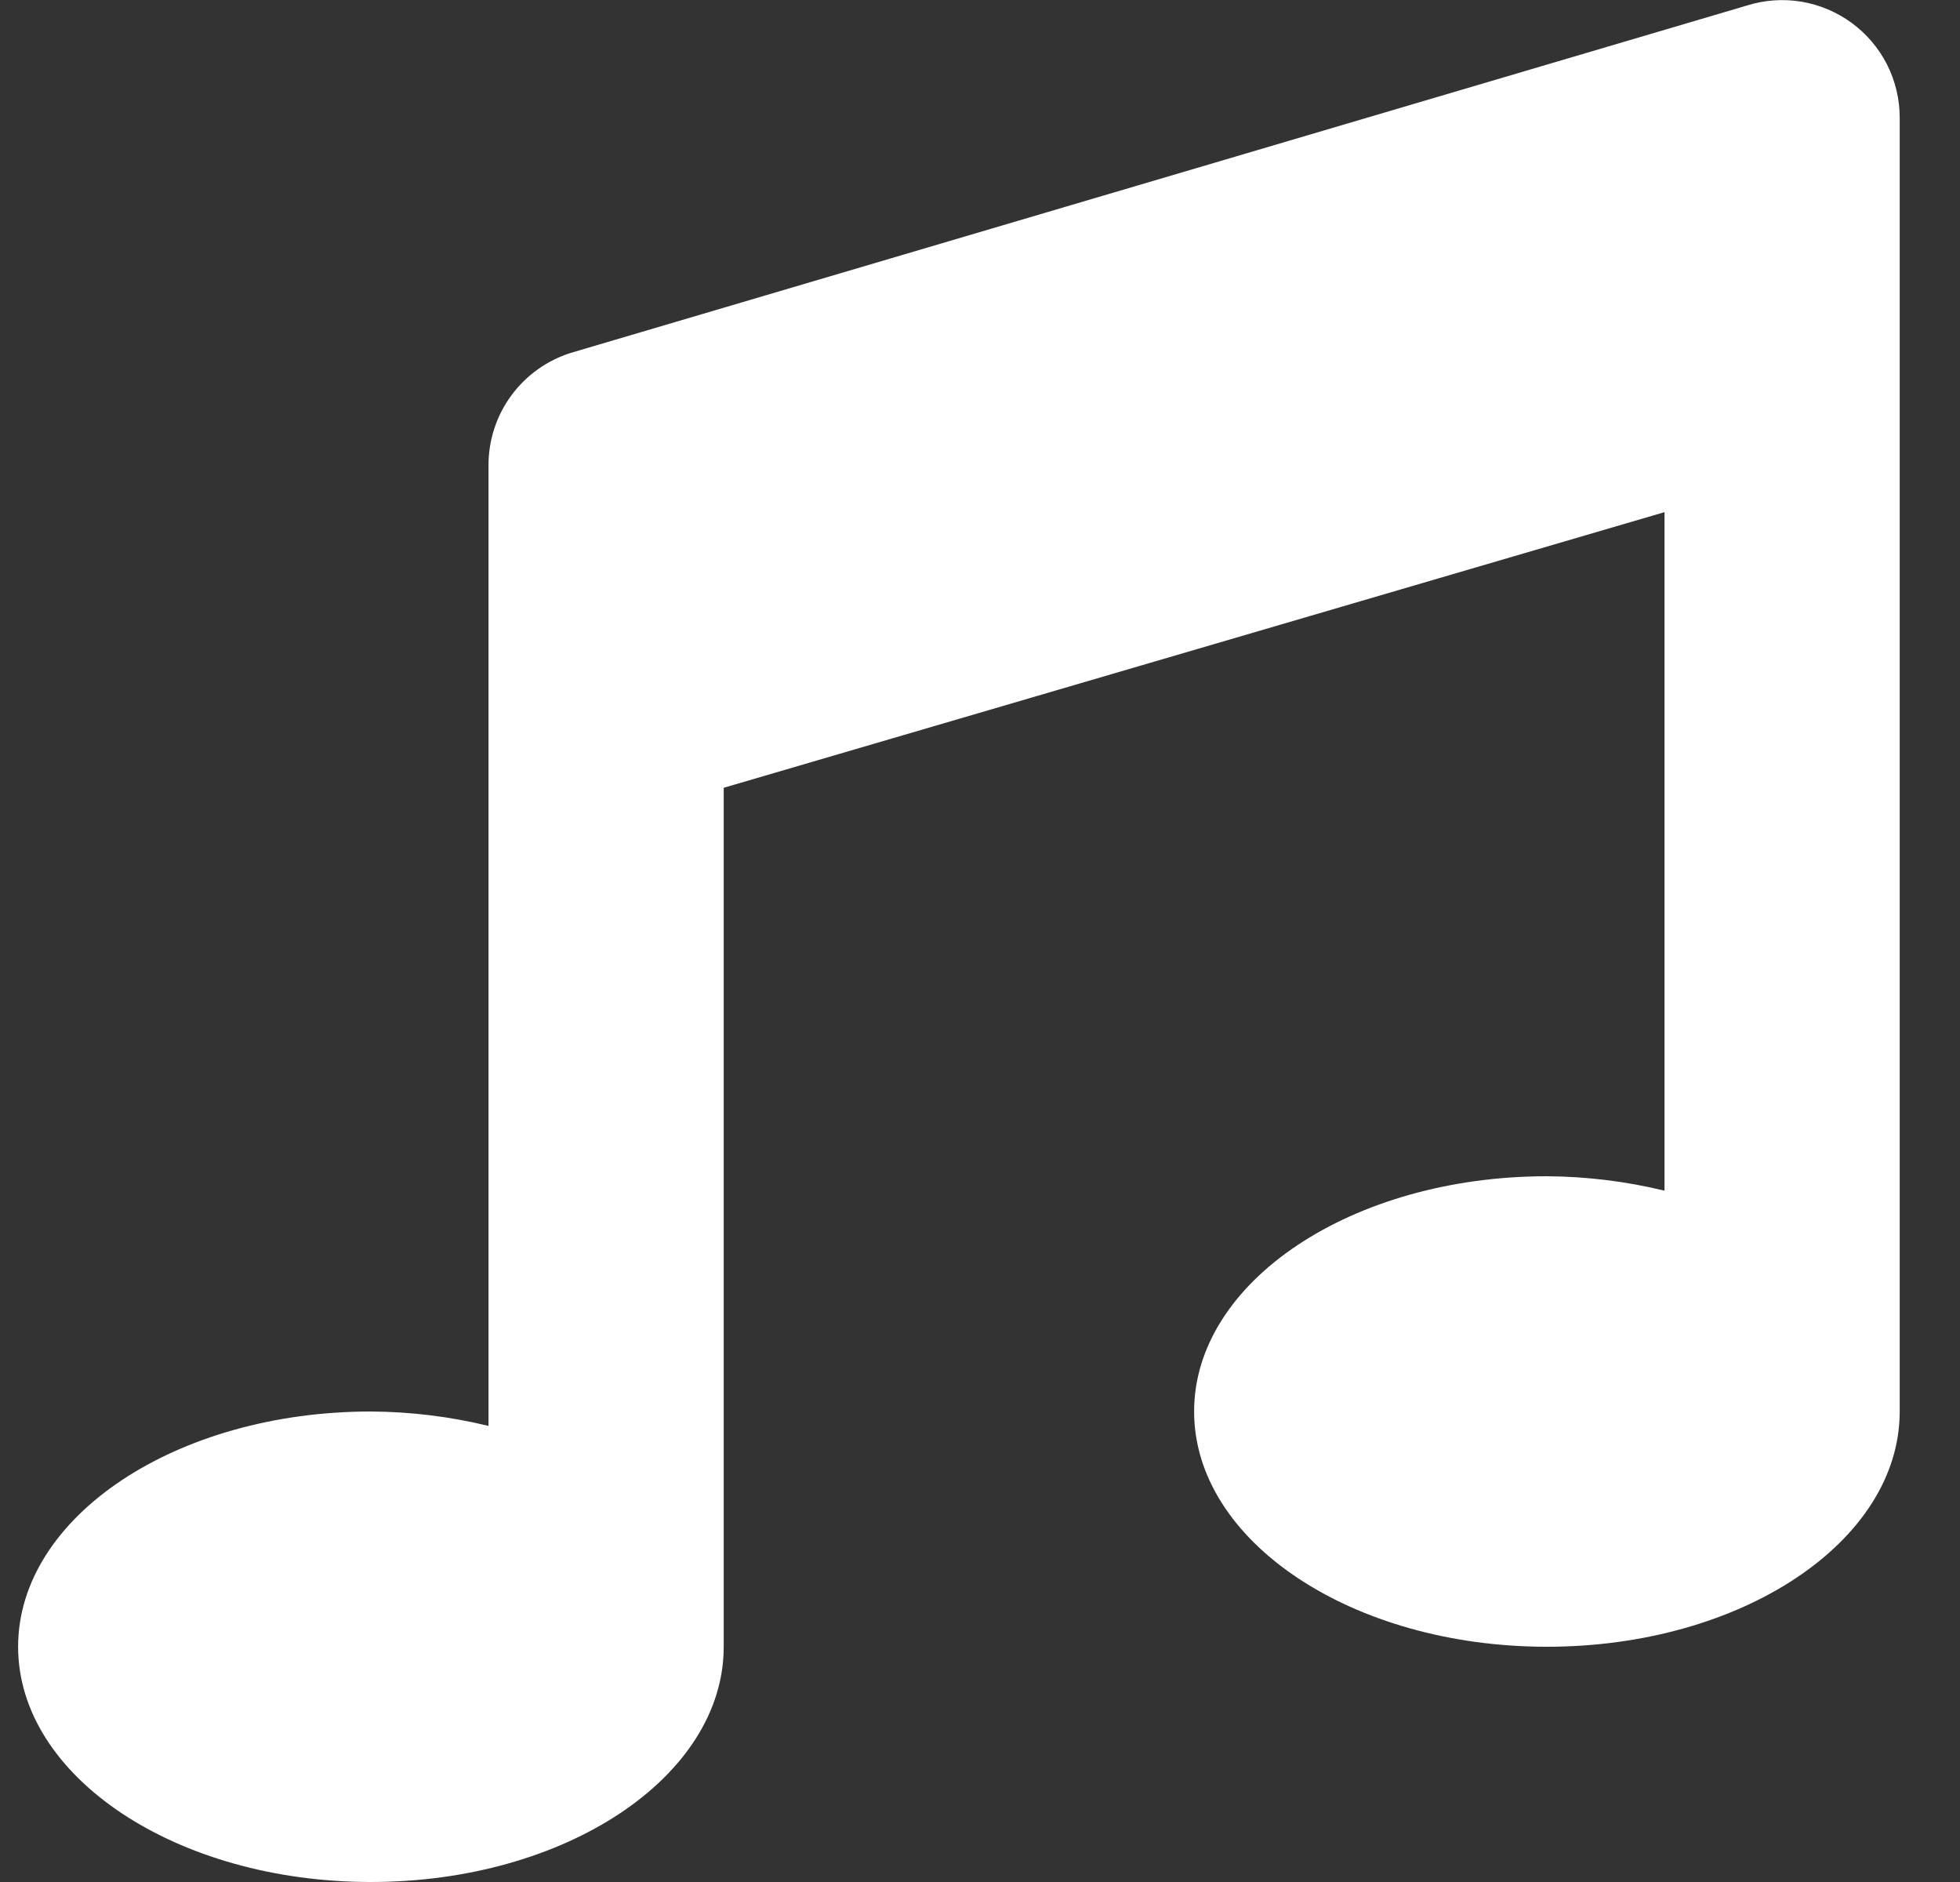 <svg width="25" height="24" viewBox="0 0 25 24" fill="none" xmlns="http://www.w3.org/2000/svg">
<rect x="0" y="0" width="25" height="24" fill="#333333" stroke="none"/>
<g clip-path="url(#clip0_594_2212)">
<path d="M22.28 0.071L7.281 4.5C6.977 4.596 6.711 4.786 6.522 5.043C6.333 5.3 6.231 5.611 6.231 5.93V18.184C5.74 18.064 5.236 18.003 4.731 18C2.247 18 0.231 19.343 0.231 21C0.231 22.657 2.247 24 4.731 24C7.215 24 9.231 22.657 9.231 21V10.046L21.231 6.531V15.184C20.74 15.065 20.236 15.003 19.731 15C17.247 15 15.231 16.343 15.231 18C15.231 19.657 17.247 21 19.731 21C22.215 21 24.231 19.657 24.231 18V1.5C24.231 1.264 24.175 1.032 24.069 0.822C23.962 0.612 23.807 0.43 23.617 0.291C23.427 0.152 23.207 0.06 22.975 0.021C22.743 -0.017 22.505 -6.21006e-05 22.28 0.071Z" fill="white"/>
</g>
<defs>
<clipPath id="clip0_594_2212">
<rect width="24" height="24" fill="white" transform="translate(0.231)"/>
</clipPath>
</defs>
</svg>
